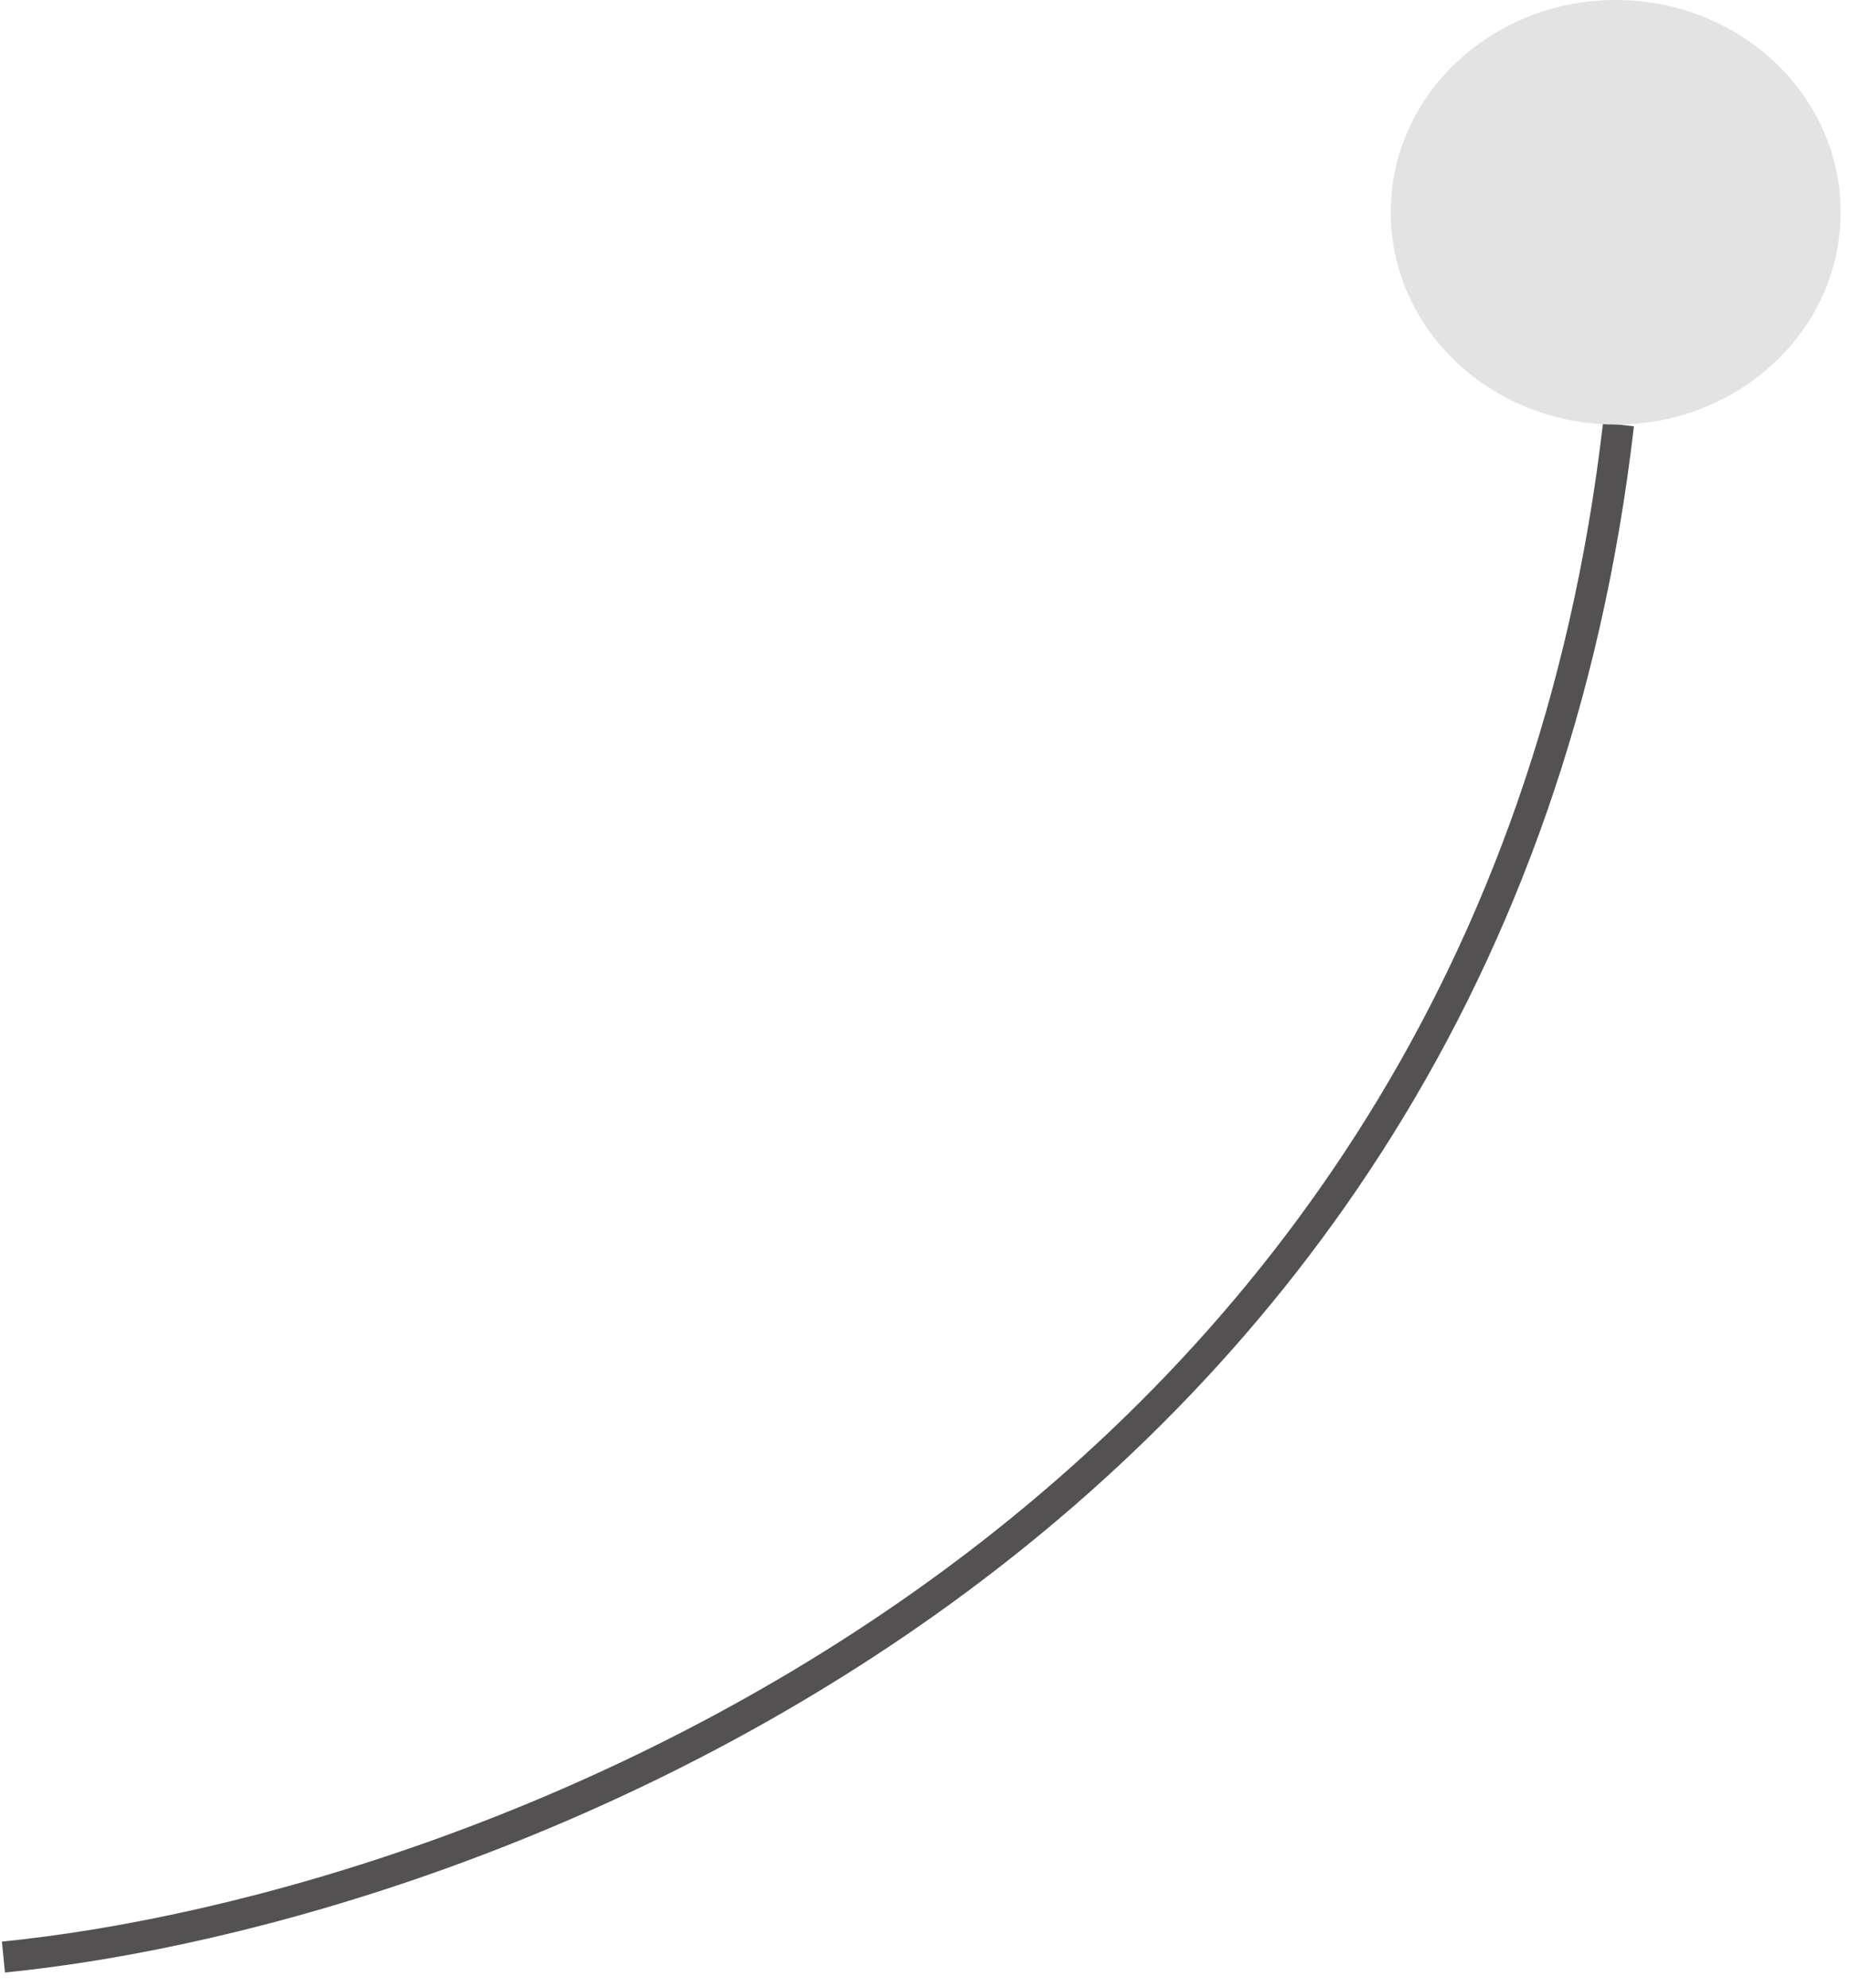 <svg width="94" height="101" viewBox="0 0 94 101" fill="none" xmlns="http://www.w3.org/2000/svg">
<path d="M0.175 99.421C24.811 96.966 75.713 77.959 82.236 21.568" stroke="#535151" stroke-width="1.578"/>
<ellipse cx="82.094" cy="10.784" rx="11.431" ry="10.784" fill="#E3E3E3"/>
</svg>
